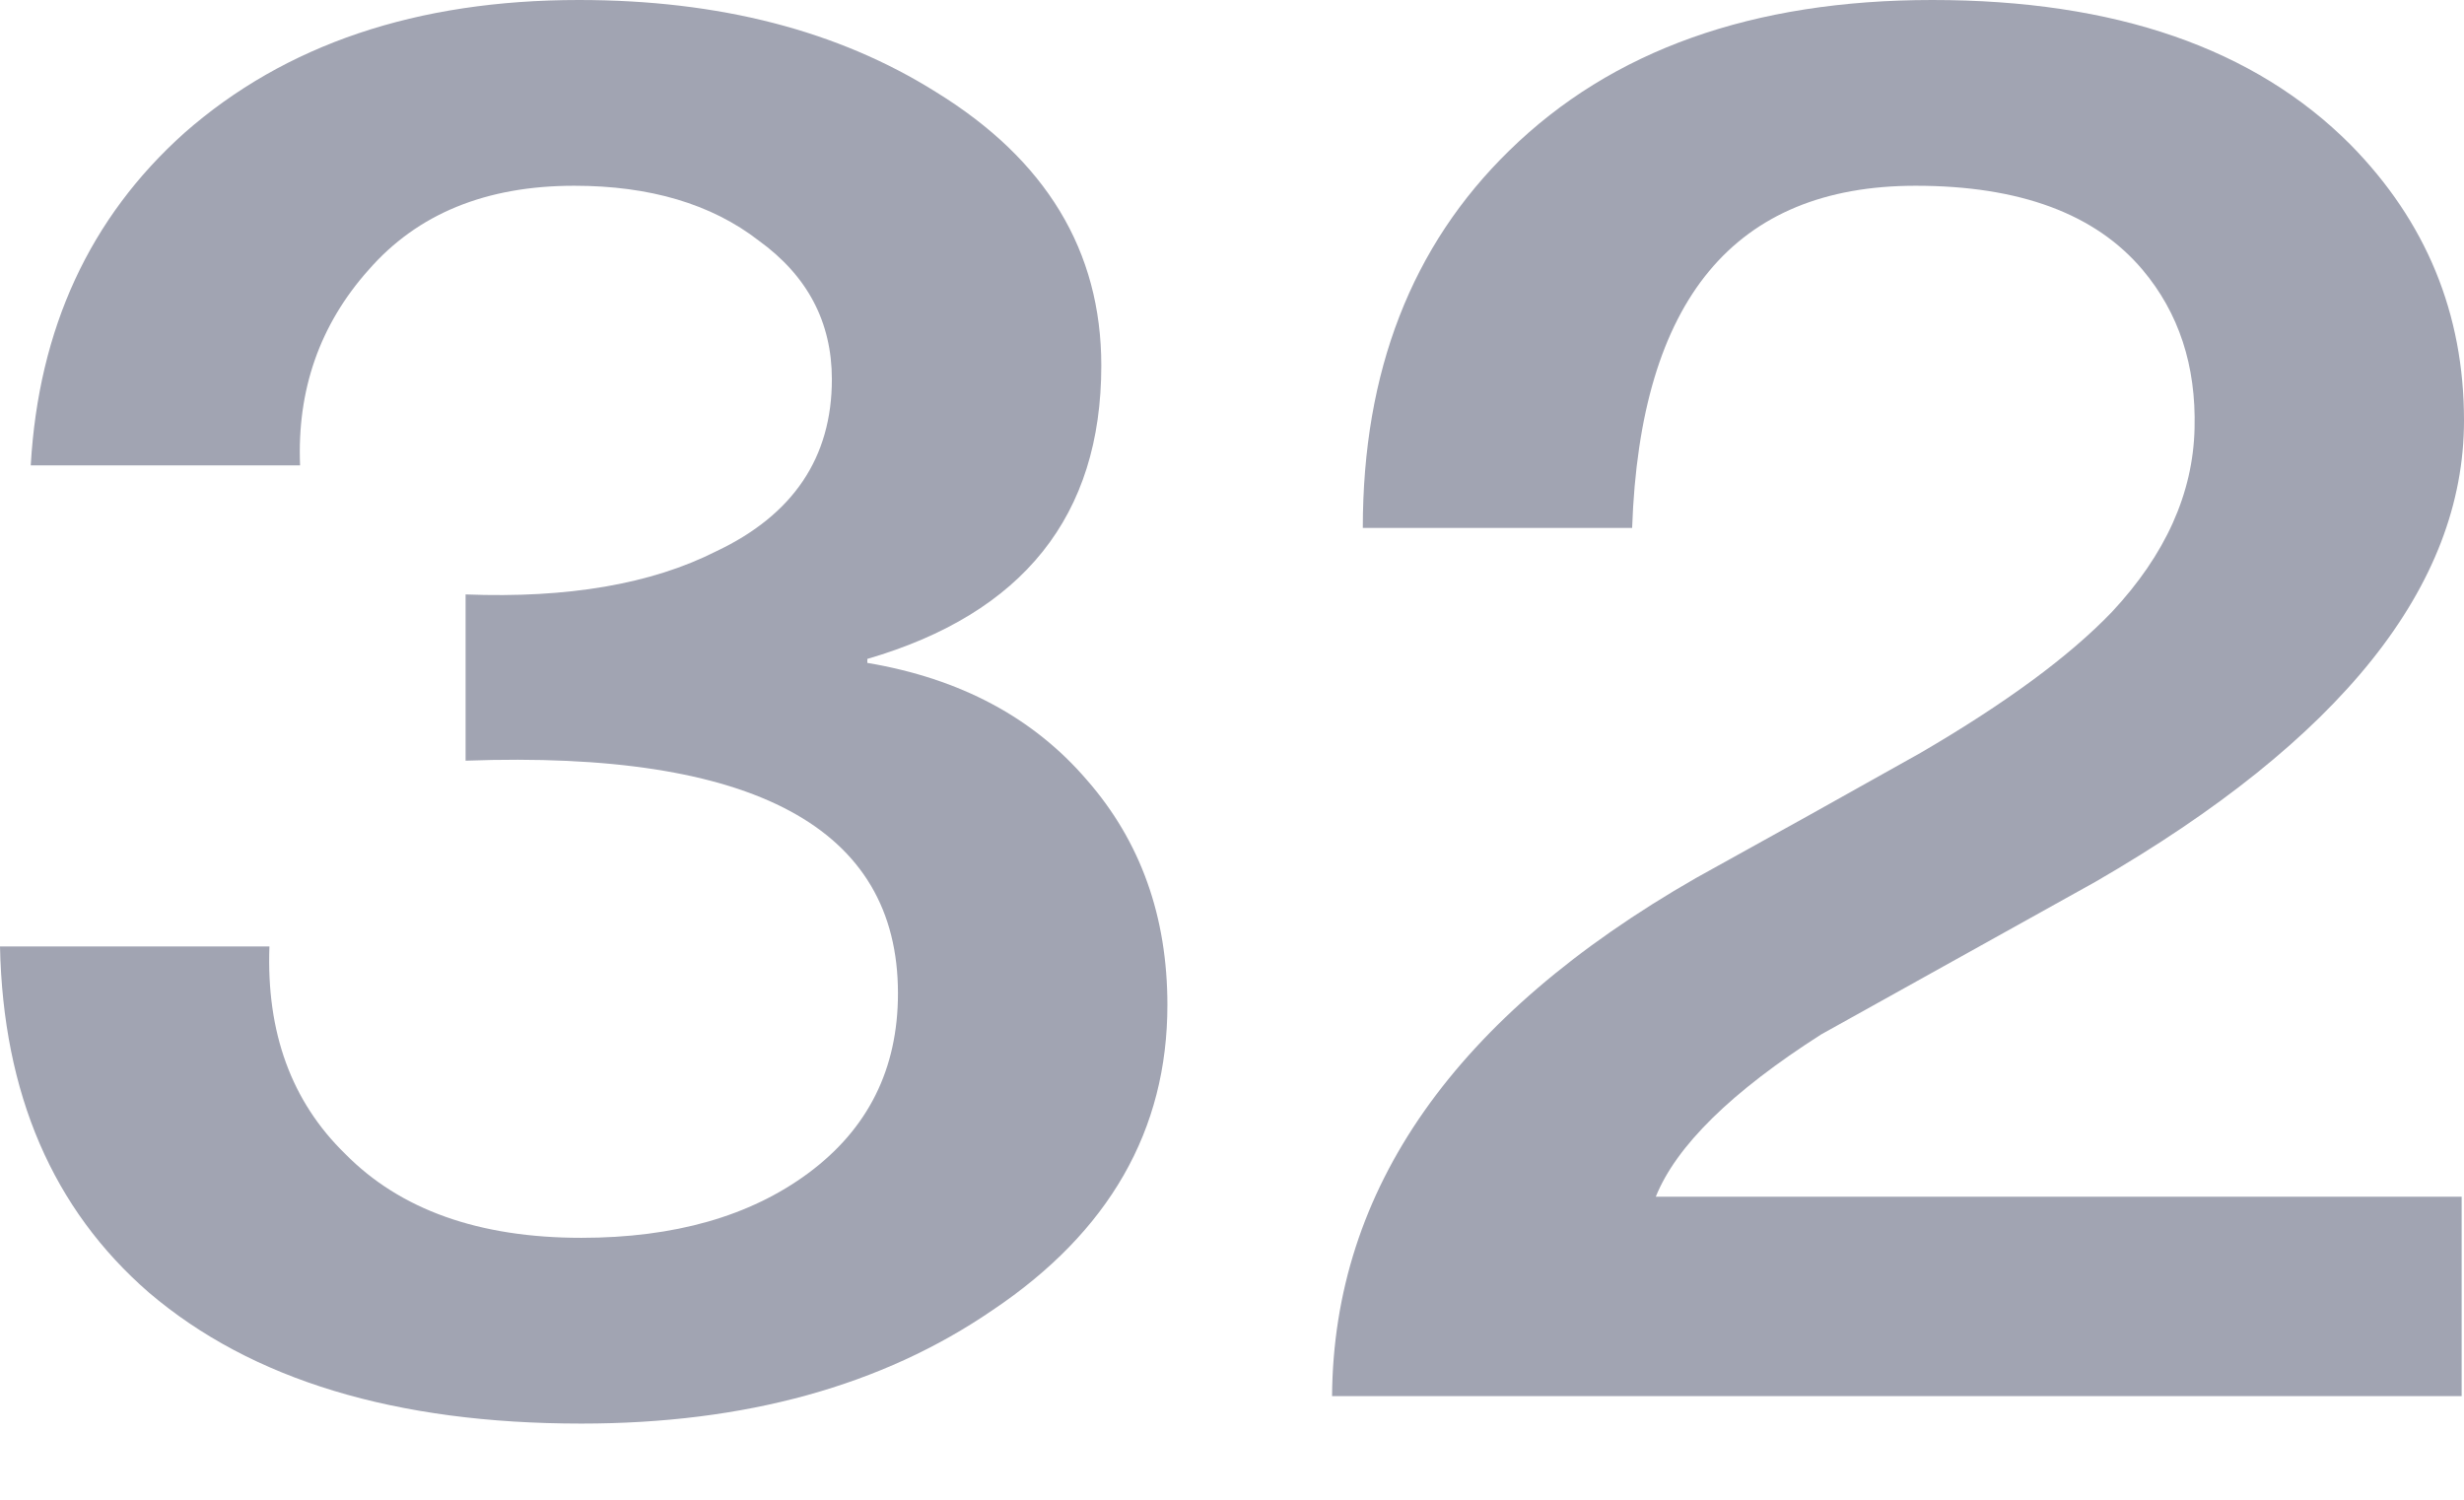 <svg width="23" height="14" viewBox="0 0 23 14" fill="none" xmlns="http://www.w3.org/2000/svg">
<path d="M4.346 7.101V5.549C5.301 5.586 6.081 5.452 6.684 5.147C7.404 4.807 7.765 4.271 7.765 3.541C7.765 3.006 7.537 2.574 7.081 2.245C6.64 1.904 6.066 1.734 5.36 1.734C4.537 1.734 3.897 1.996 3.441 2.519C2.985 3.03 2.772 3.639 2.801 4.344H0.287C0.36 3.067 0.838 2.032 1.721 1.241C2.662 0.414 3.89 0 5.404 0C6.713 0 7.824 0.286 8.735 0.858C9.765 1.491 10.28 2.343 10.28 3.413C10.28 4.813 9.552 5.726 8.096 6.151V6.188C8.963 6.334 9.647 6.699 10.147 7.283C10.647 7.855 10.897 8.555 10.897 9.382C10.897 10.55 10.353 11.5 9.265 12.23C8.235 12.936 6.956 13.289 5.426 13.289C3.691 13.289 2.346 12.881 1.39 12.066C0.493 11.287 0.029 10.21 0 8.835H2.515C2.485 9.638 2.721 10.283 3.221 10.77C3.735 11.293 4.471 11.555 5.426 11.555C6.294 11.555 7 11.354 7.544 10.952C8.103 10.538 8.382 9.979 8.382 9.273C8.382 7.727 7.037 7.003 4.346 7.101Z" fill="#A1A4B2"/>
<path d="M22.978 11.171V13.033H12.434C12.448 11.098 13.581 9.486 15.831 8.196C16.537 7.806 17.235 7.417 17.927 7.028C18.721 6.565 19.316 6.127 19.713 5.713C20.213 5.178 20.471 4.606 20.485 3.998C20.5 3.413 20.338 2.921 20 2.519C19.559 1.996 18.853 1.734 17.882 1.734C16.191 1.734 15.309 2.799 15.235 4.928H12.721C12.721 3.468 13.177 2.294 14.088 1.406C15.044 0.469 16.36 0 18.037 0C19.743 0 21.044 0.45 21.941 1.351C22.647 2.069 23 2.927 23 3.925C23 5.47 21.853 6.906 19.559 8.232C18.706 8.707 17.853 9.181 17 9.656C16.162 10.191 15.647 10.697 15.456 11.171H22.978Z" fill="#A1A4B2"/>
</svg>
